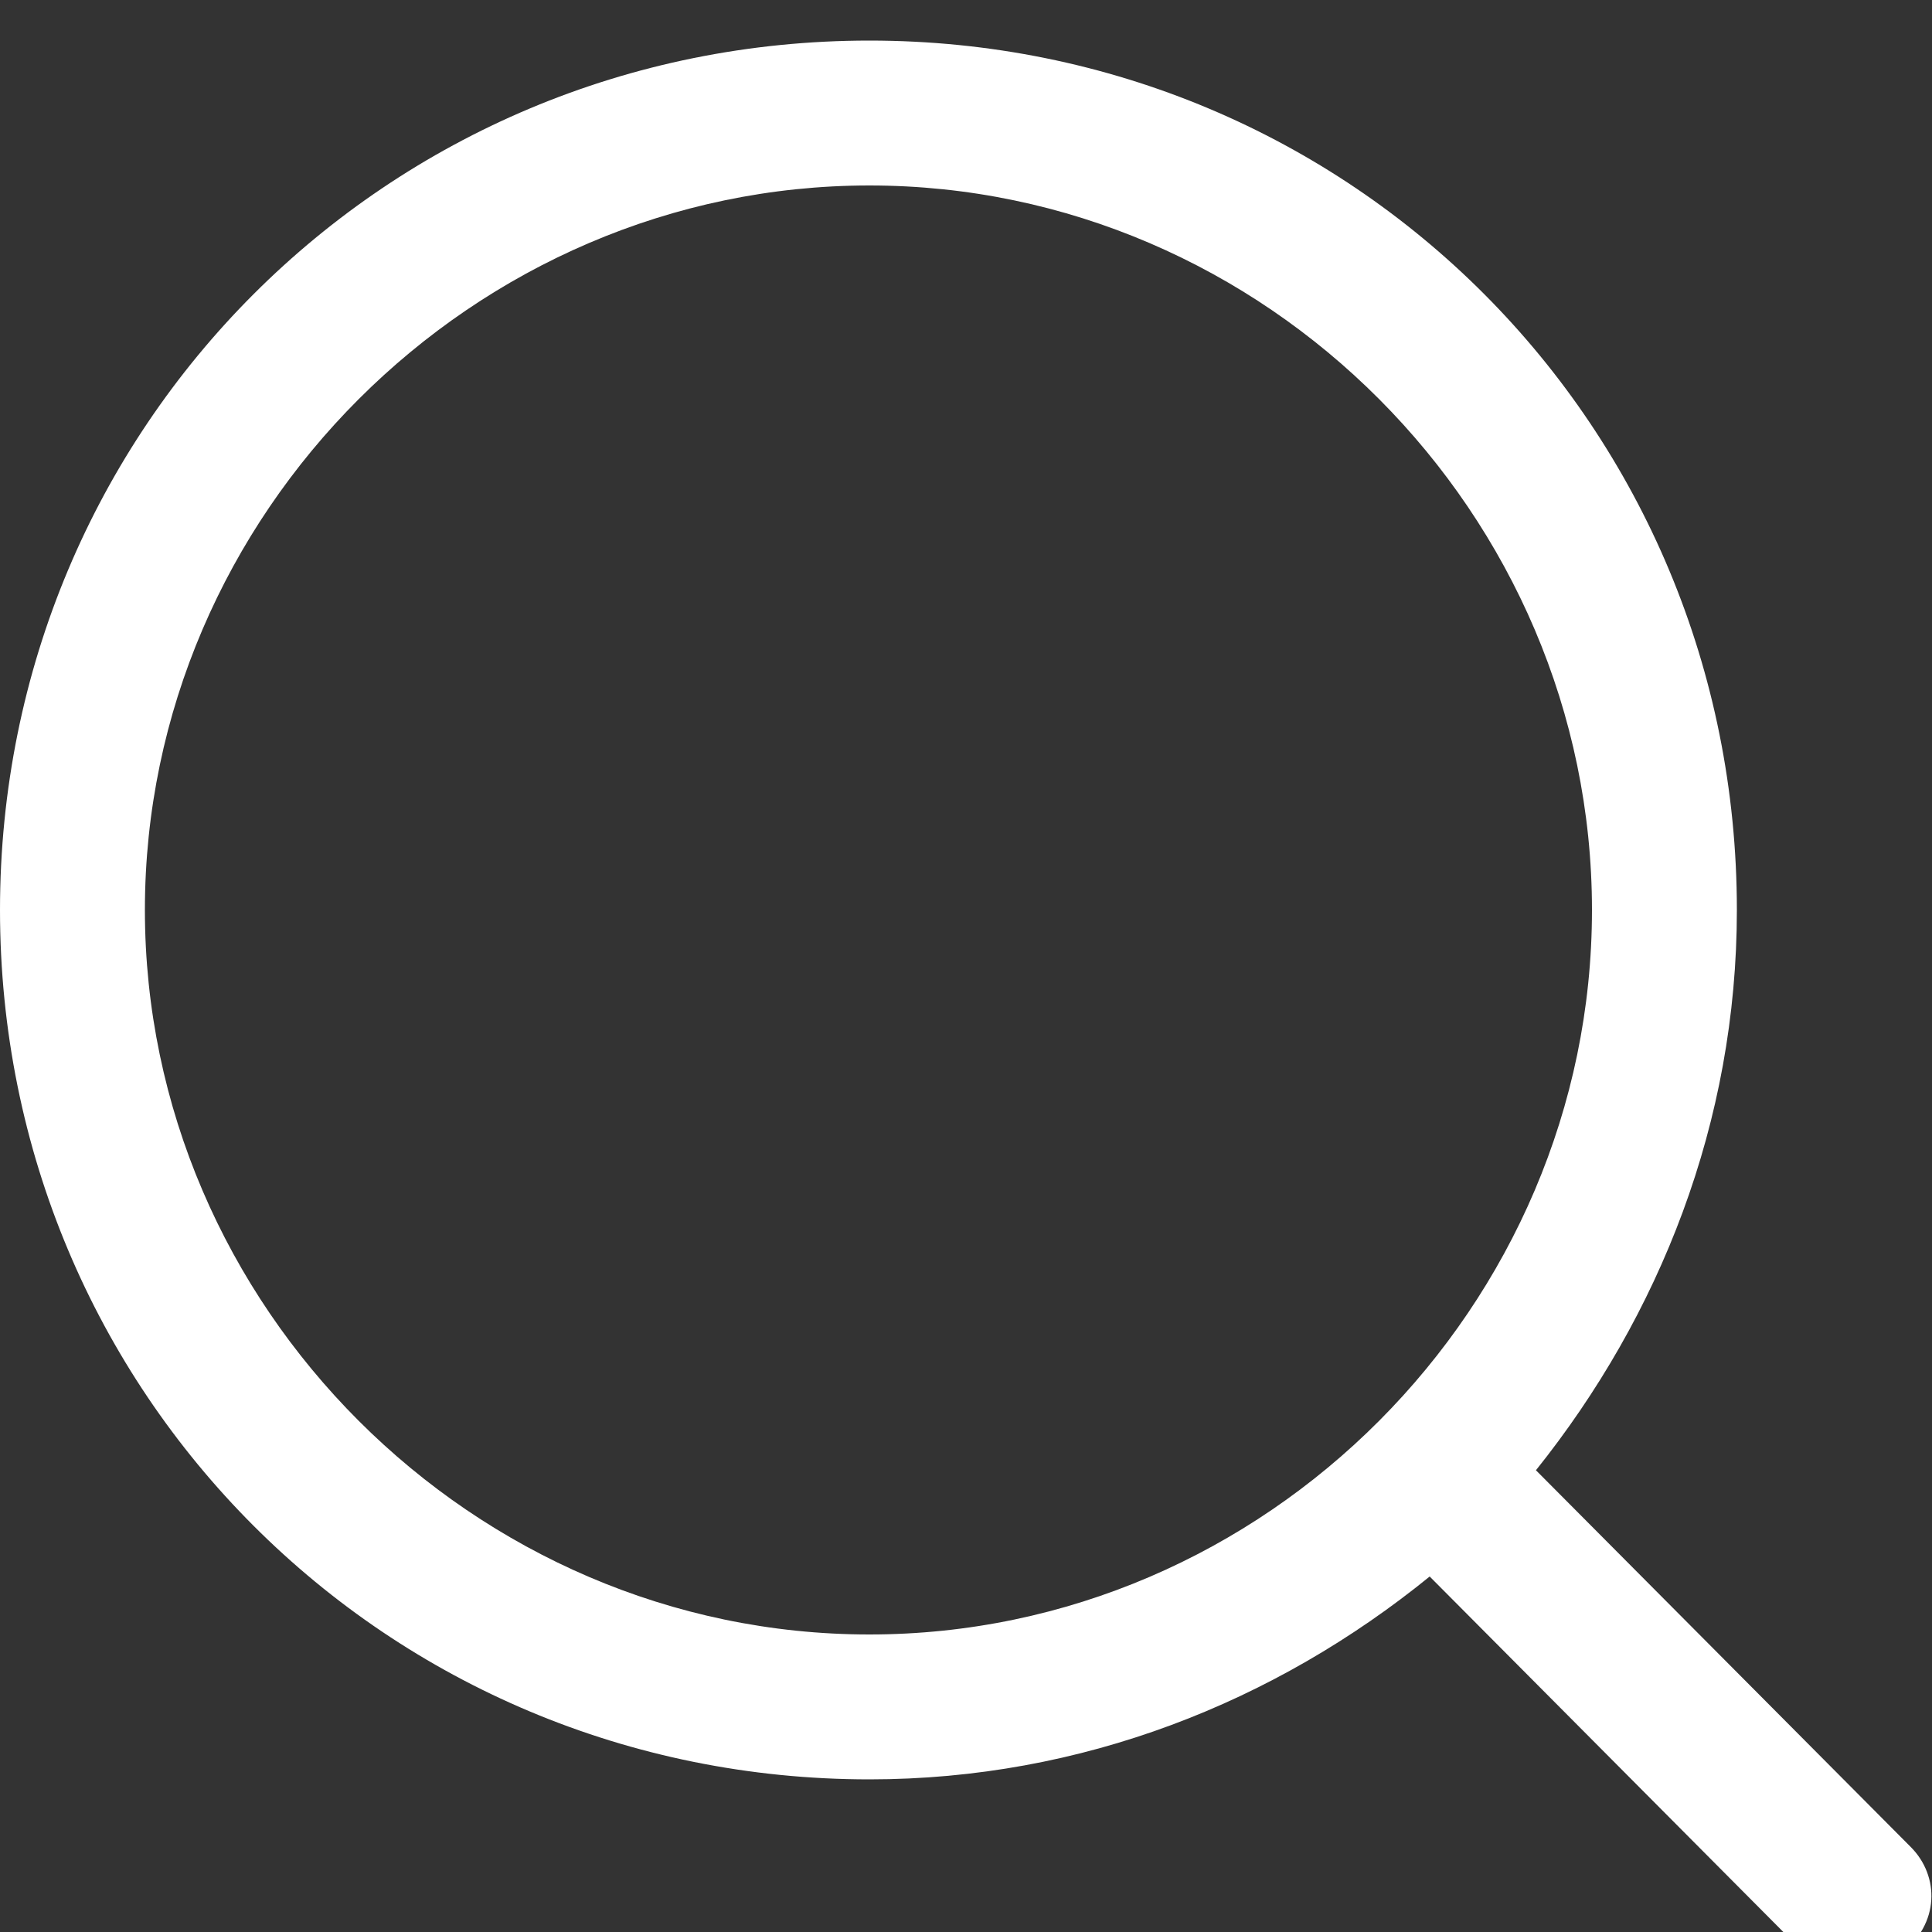 <svg xmlns="http://www.w3.org/2000/svg" fill="#FFFFFF" width="16" height="16" viewBox="0 0 20 20" aria-labelledby="icon-svg-title-Search icon-svg-desc-Search" role="img" class="rbbb40-0 kaLXAT"><rect x="0" y="0" width="20" height="20" fill="#333333" stroke="none"/><linearGradient id="ckam9u0tg01m23b6nboctfneh" x1="0" x2="100%" y1="0" y2="0"><stop offset="0" stop-color="#FFFFFF"></stop><stop offset="100%" stop-color="#FFFFFF"></stop></linearGradient><title id="icon-svg-title-Search">Search icon</title><desc id="icon-svg-desc-Search">It is an icon with title Search</desc><title>Search</title><path d="M19.78 19.12l-3.88-3.9c1.28-1.6 2.080-3.6 2.080-5.8 0-5-3.98-9-8.98-9s-9 4-9 9c0 5 4 9 9 9 2.2 0 4.2-0.8 5.8-2.1l3.88 3.9c0.1 0.1 0.3 0.2 0.5 0.2s0.4-0.1 0.5-0.2c0.4-0.3 0.4-0.8 0.1-1.1zM1.5 9.42c0-4.1 3.4-7.5 7.5-7.5s7.48 3.4 7.48 7.5-3.38 7.5-7.48 7.5c-4.1 0-7.5-3.4-7.5-7.5z" fill="url(#ckam9u0tg01m23b6nboctfneh)"></path></svg>
